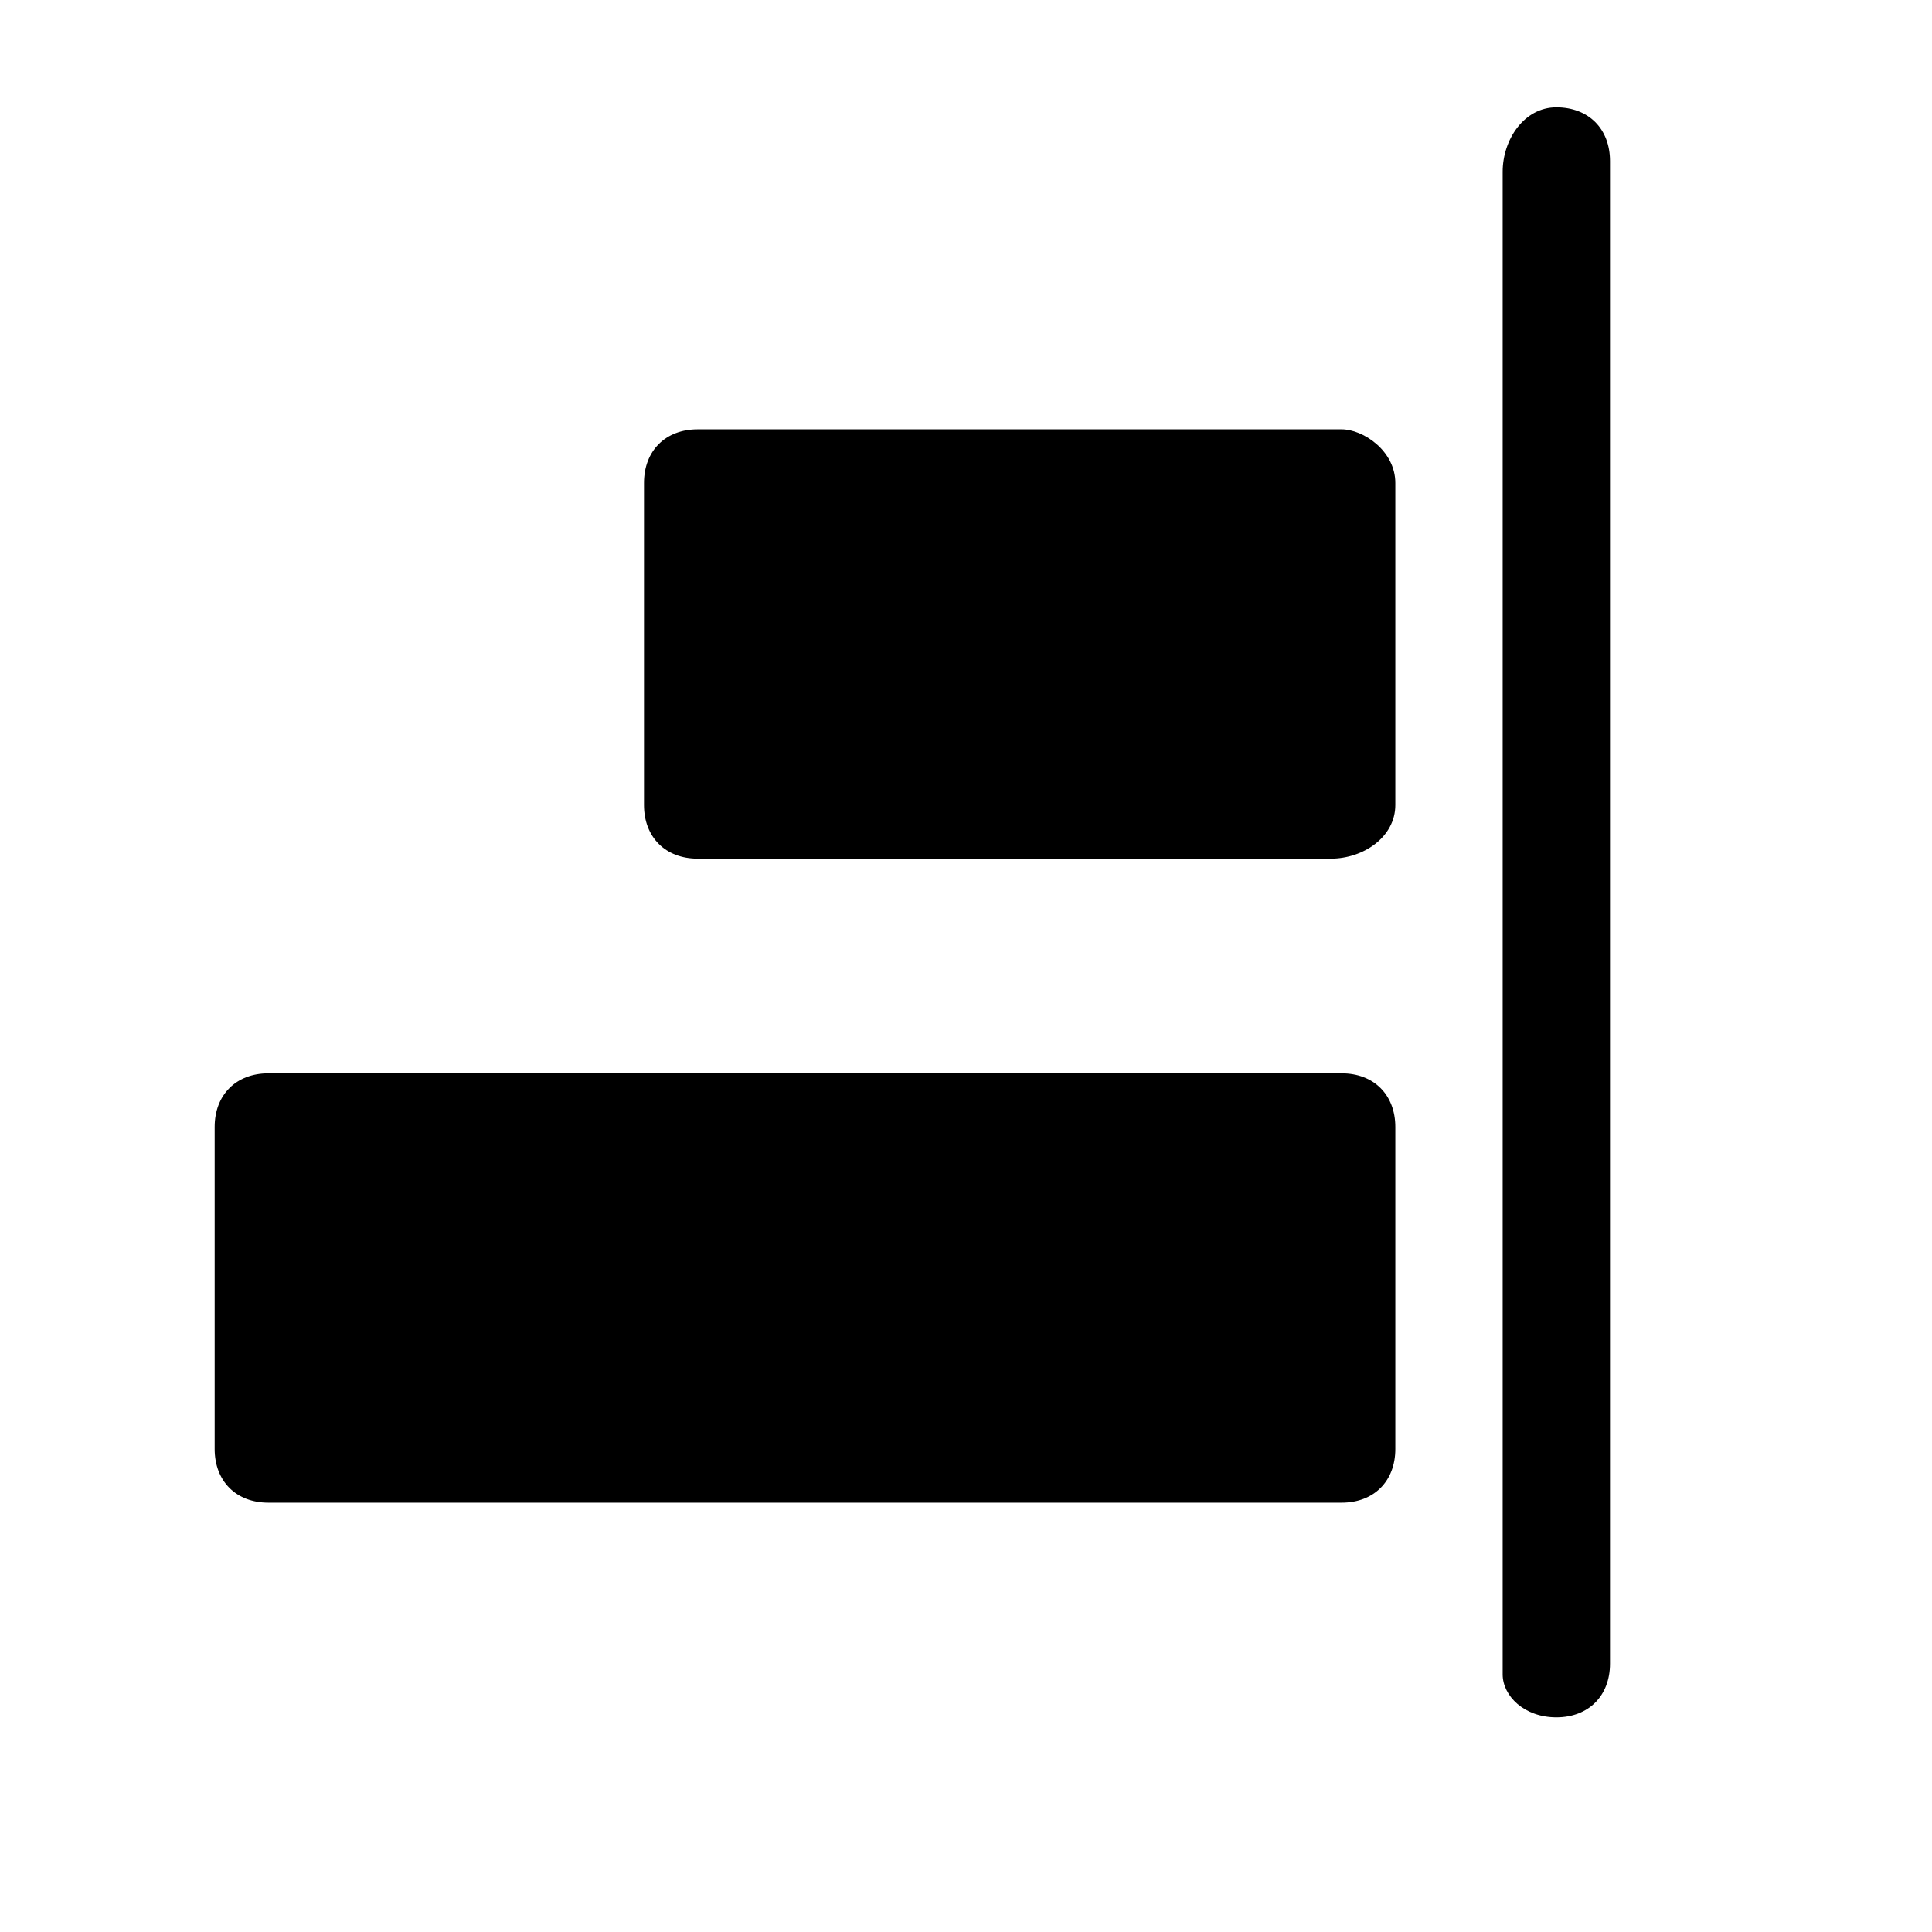<?xml version="1.0" encoding="utf-8"?>
<!-- Generator: Adobe Illustrator 20.1.0, SVG Export Plug-In . SVG Version: 6.00 Build 0)  -->
<svg version="1.1" id="SP_AlignRight_Md_N" xmlns="http://www.w3.org/2000/svg" xmlns:xlink="http://www.w3.org/1999/xlink" x="0px"
	 y="0px" viewBox="0 0 18 18" style="enable-background:new 0 0 18 18;" xml:space="preserve">
<g id="content">
	<g id="SP_AlignRight_Md_N.png">
		<g>
			<path d="M14.5,1C14.8,1,15,1.2,15,1.5v14c0,0.3-0.2,0.5-0.5,0.5c-0.3,0-0.5-0.2-0.5-0.4v-14C14,1.3,14.2,1,14.5,1z"/>
			<path d="M13,4.5C13,4.2,12.7,4,12.5,4H6.5C6.2,4,6,4.2,6,4.5v3C6,7.8,6.2,8,6.5,8h5.9C12.7,8,13,7.8,13,7.5V4.5z"/>
			<path d="M13,10.5c0-0.3-0.2-0.5-0.5-0.5l-10,0C2.2,10,2,10.2,2,10.5v3C2,13.8,2.2,14,2.5,14l10,0c0.3,0,0.5-0.2,0.5-0.5V10.5z"/>
		</g>
	</g>
</g>
</svg>
